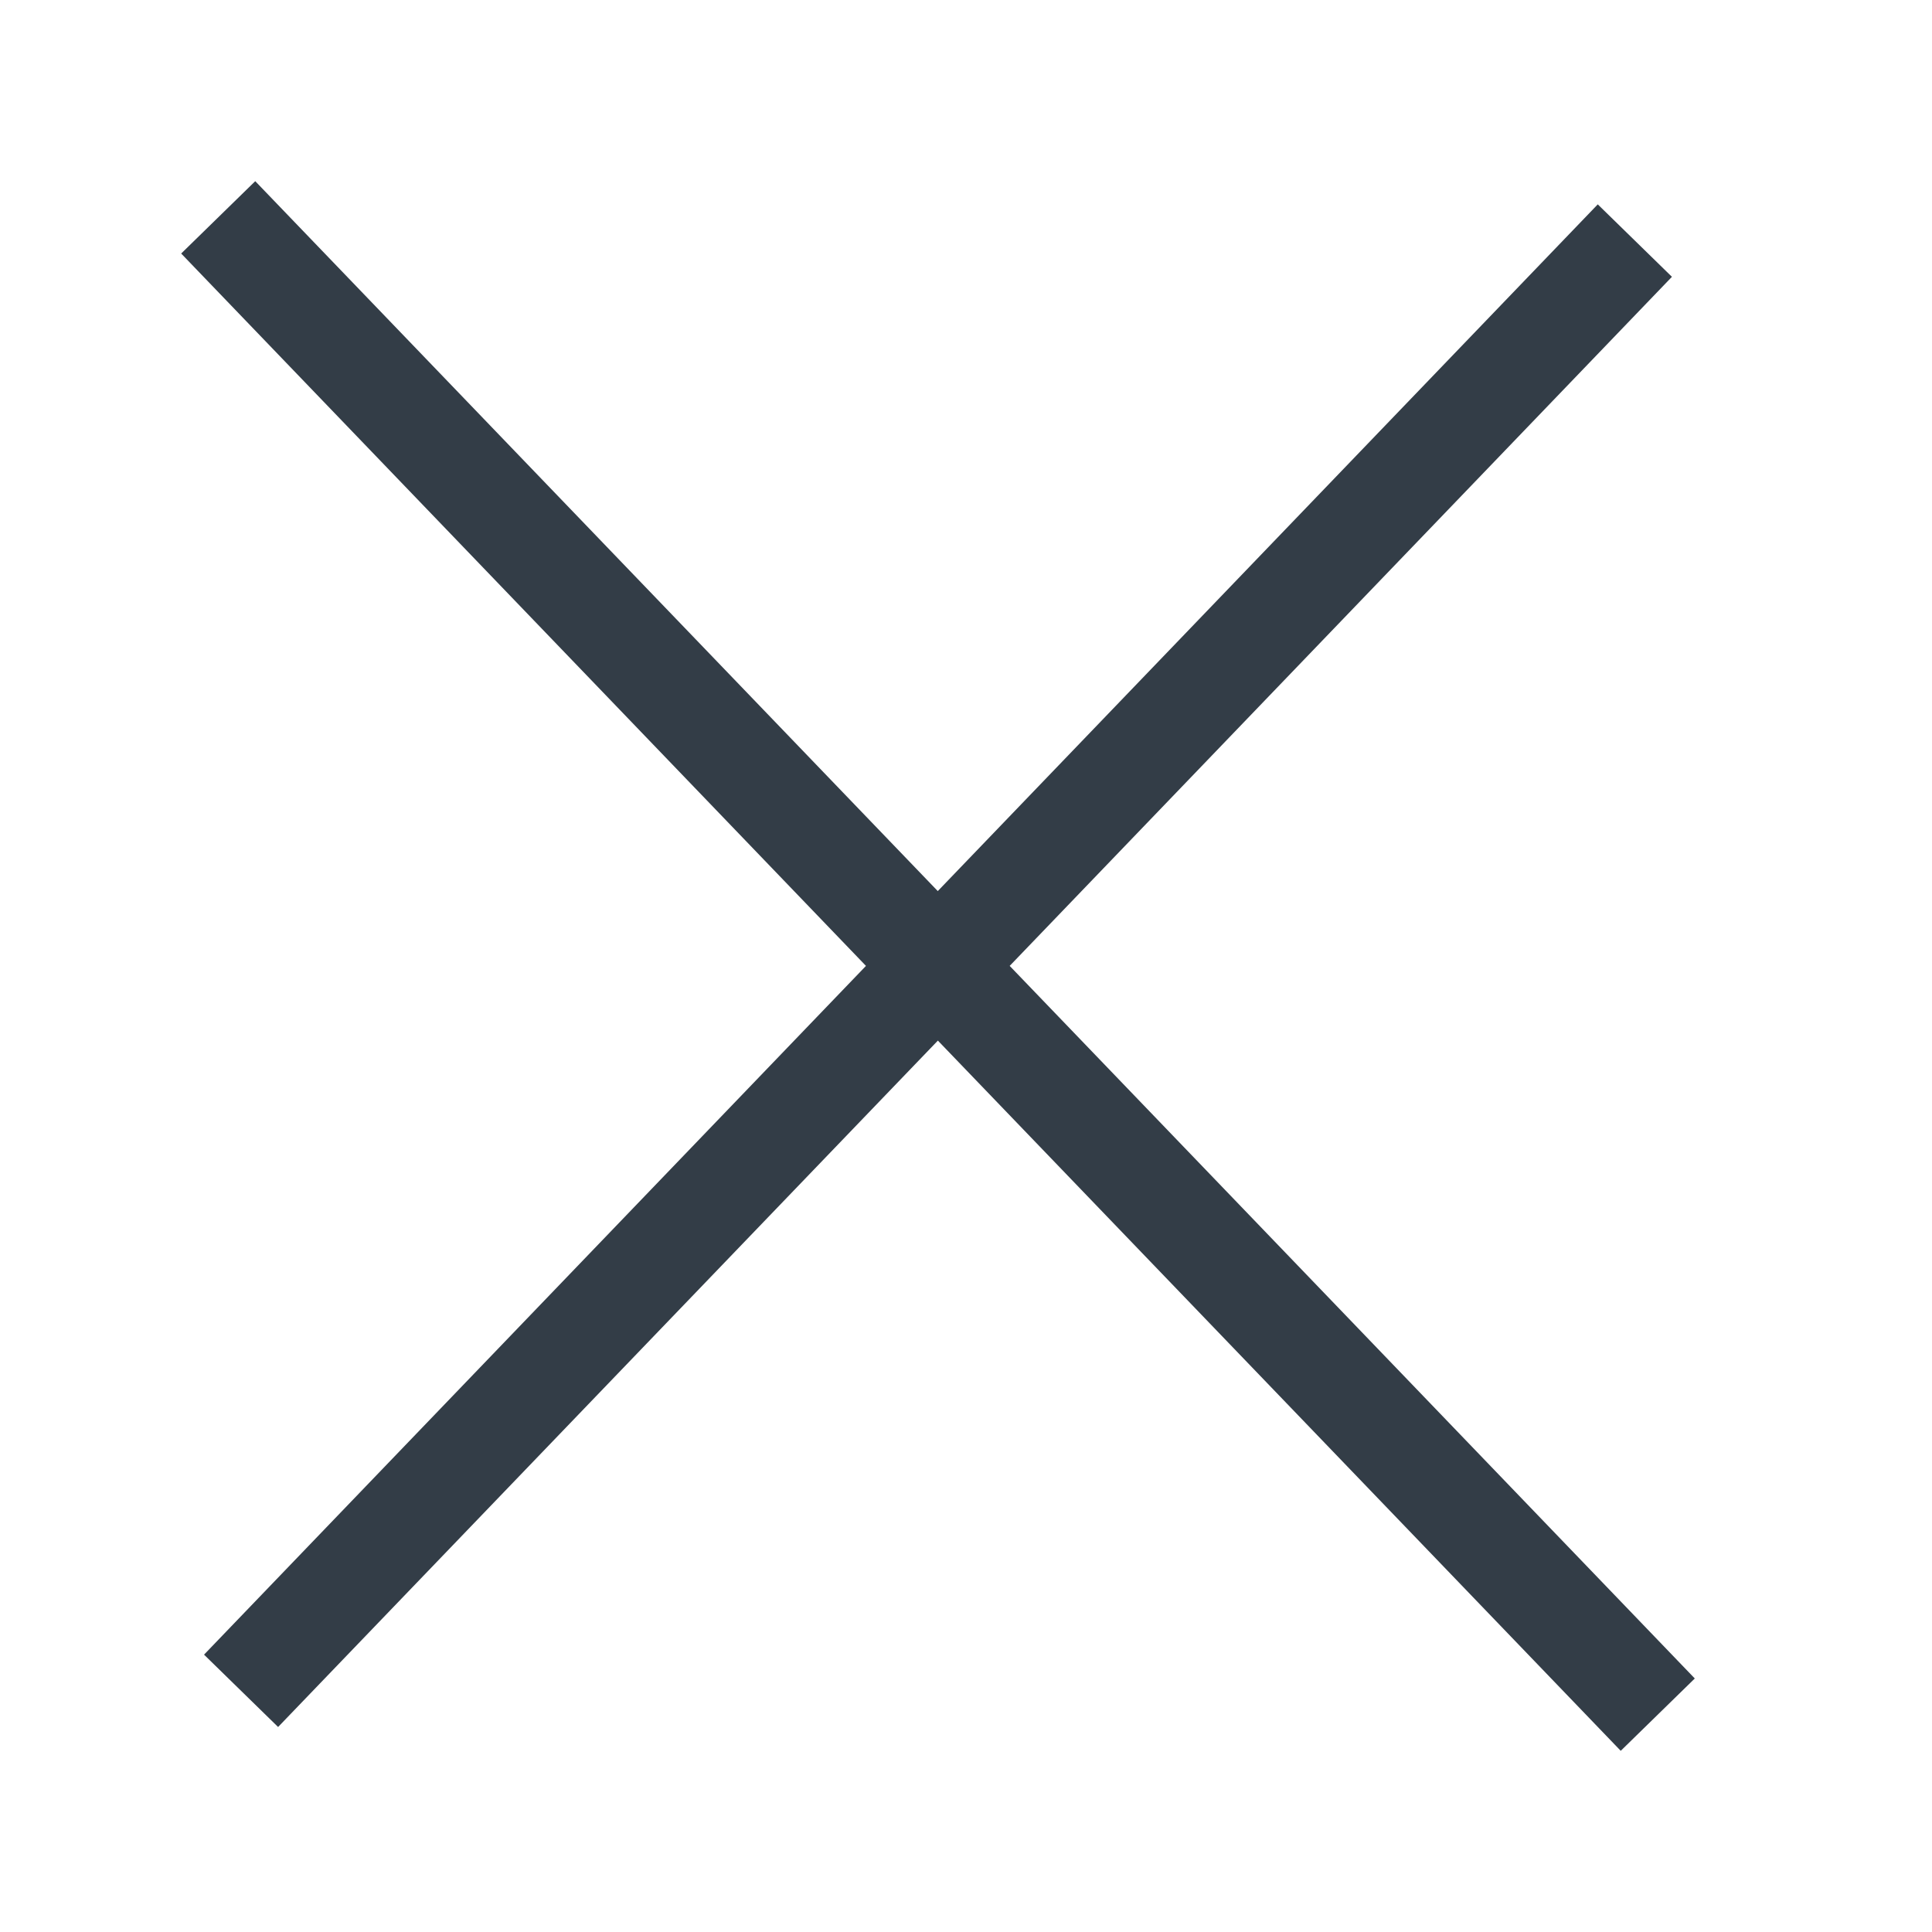 <svg width="18" height="18" viewBox="0 0 18 18" fill="none" xmlns="http://www.w3.org/2000/svg">
<path fill-rule="evenodd" clip-rule="evenodd" d="M8.738 9.695L15.1 16.312L15.79 15.638L9.407 8.999L15.577 2.579L14.886 1.904L8.737 8.302L2.378 1.688L1.688 2.362L8.068 8.999L1.901 15.416L2.591 16.09L8.738 9.695Z" fill="#333D47"/>
</svg>

